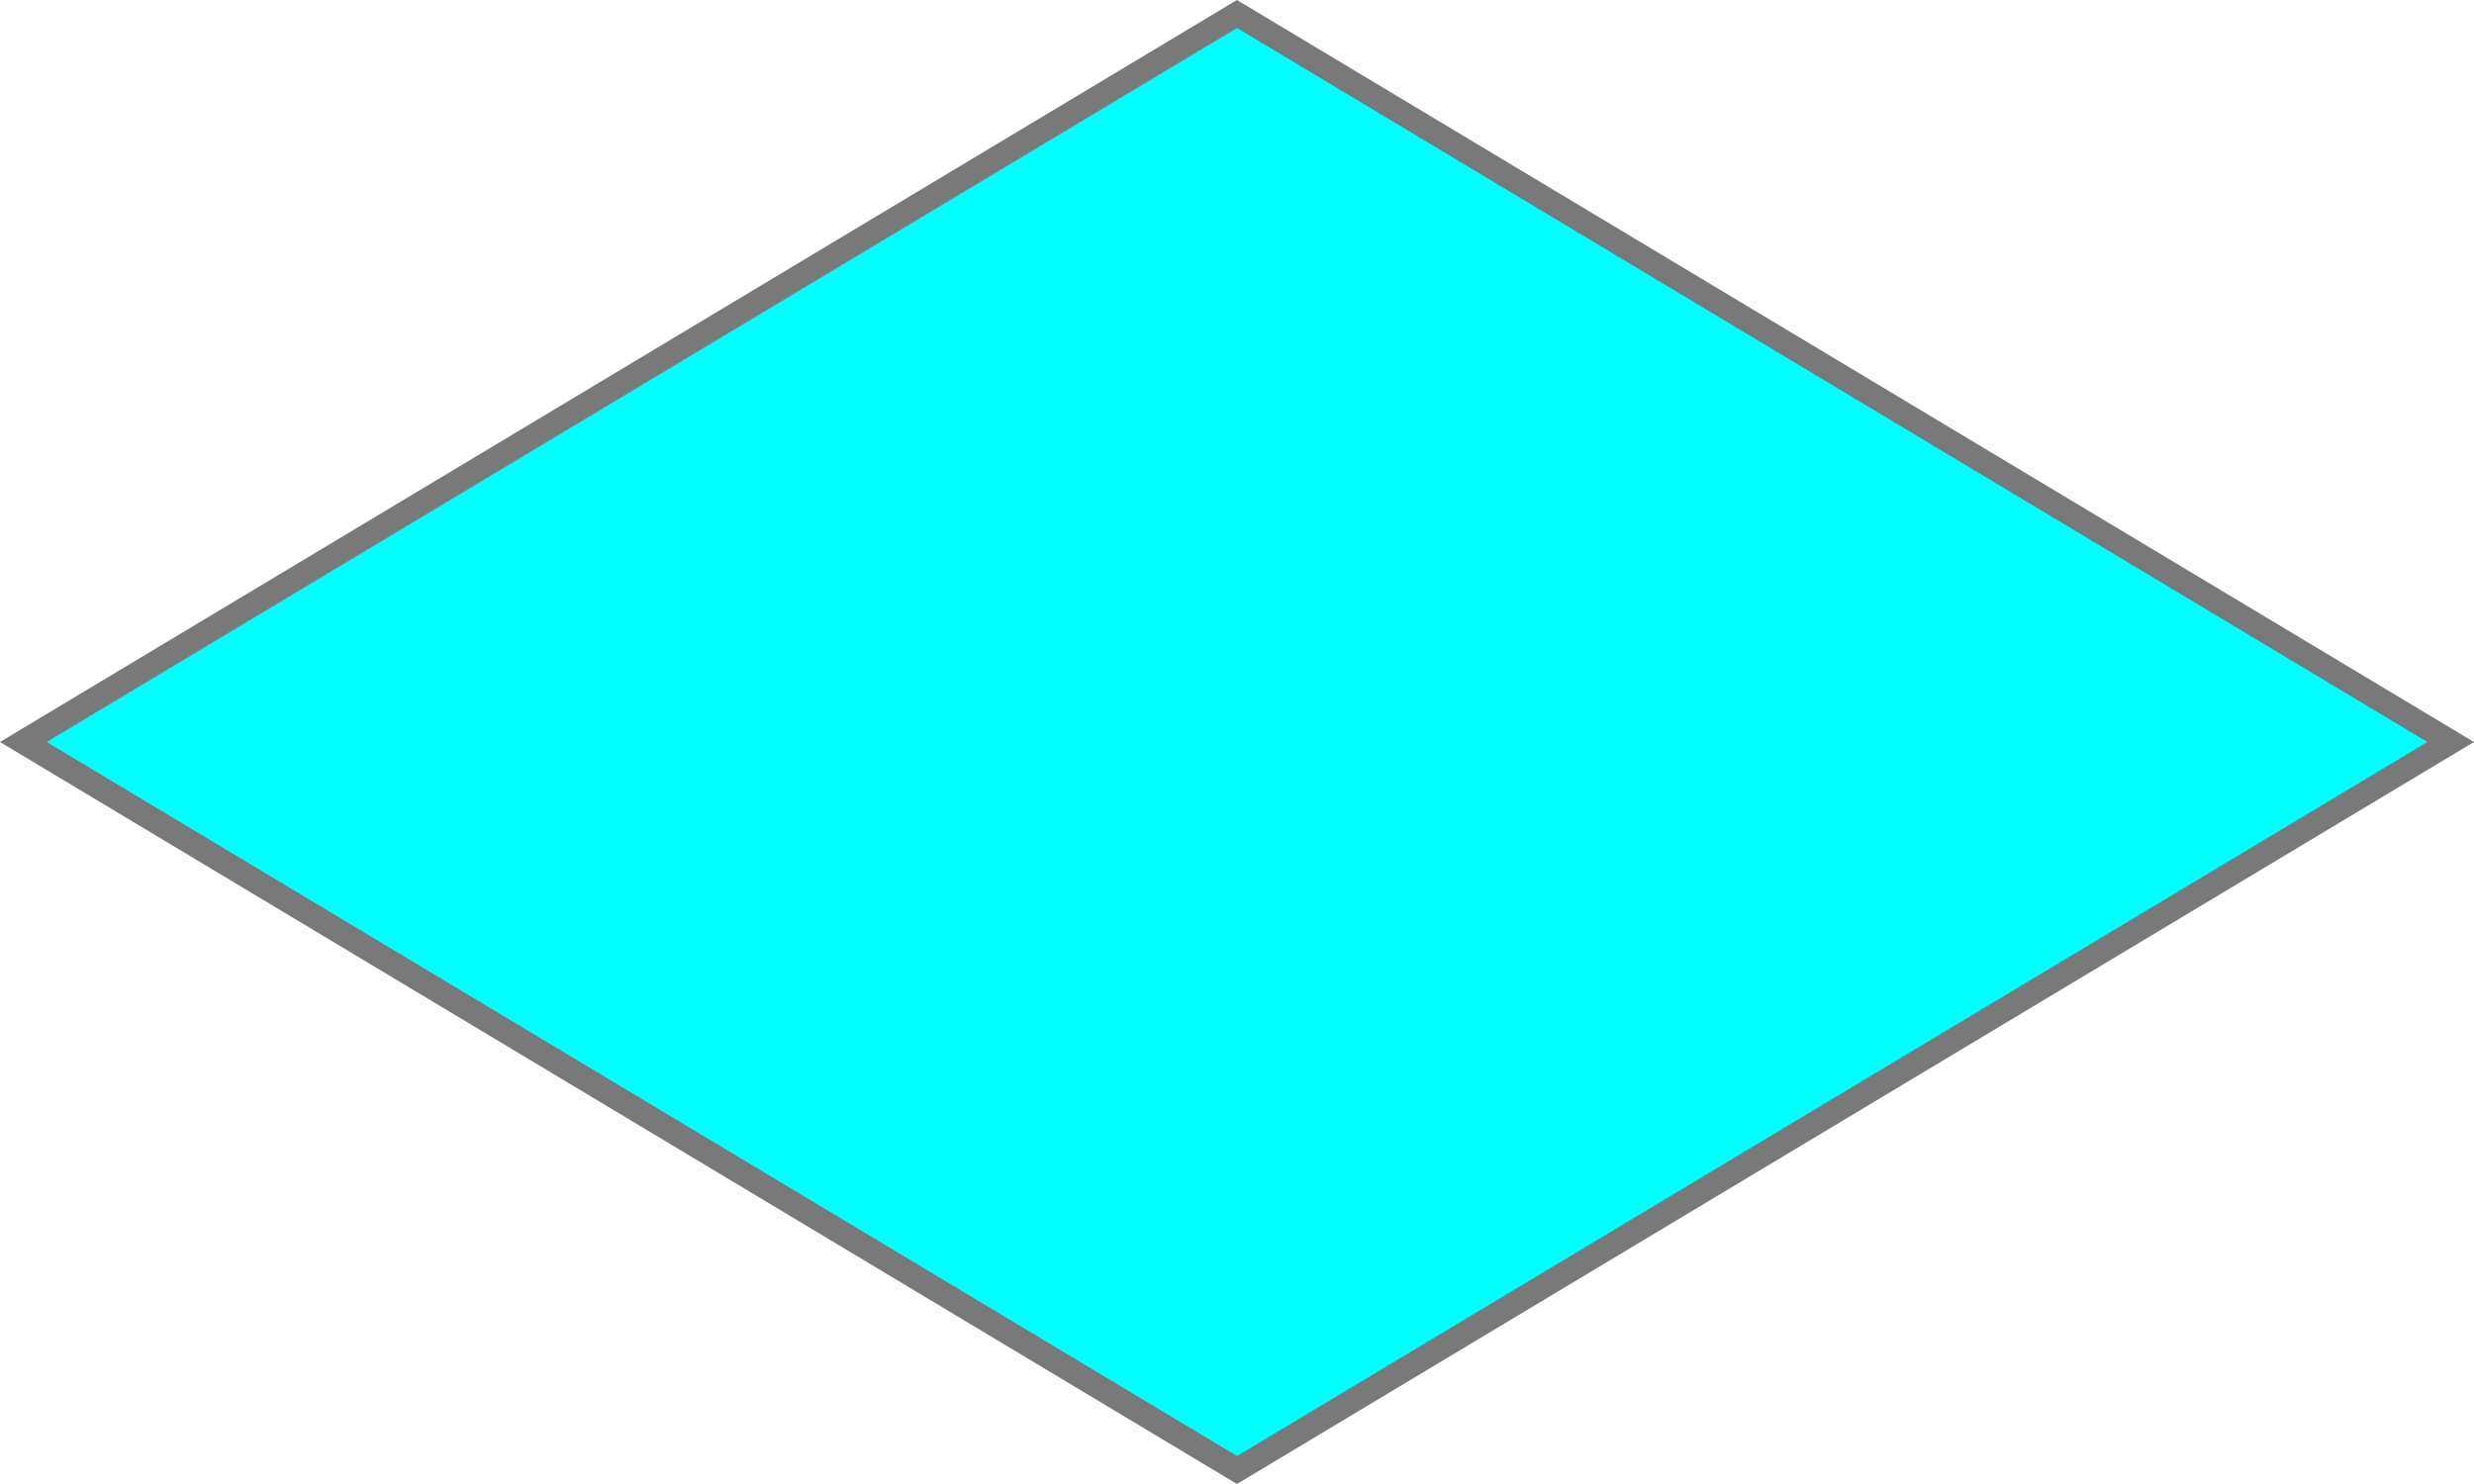 ﻿<?xml version="1.0" encoding="utf-8"?>
<svg version="1.1" xmlns:xlink="http://www.w3.org/1999/xlink" width="100px" height="60px" xmlns="http://www.w3.org/2000/svg">
  <g transform="matrix(1 0 0 1 -540 -412 )">
    <path d="M 590 471.434  L 540.943 442  L 590 412.566  L 639.057 442  L 590 471.434  Z " fill-rule="nonzero" fill="#00ffff" stroke="none" />
    <path d="M 590 472  L 540 442  L 590 412  L 640 442  L 590 472  Z M 541.886 442  L 590 470.869  L 638.114 442  L 590 413.131  L 541.886 442  Z " fill-rule="nonzero" fill="#797979" stroke="none" />
  </g>
</svg>